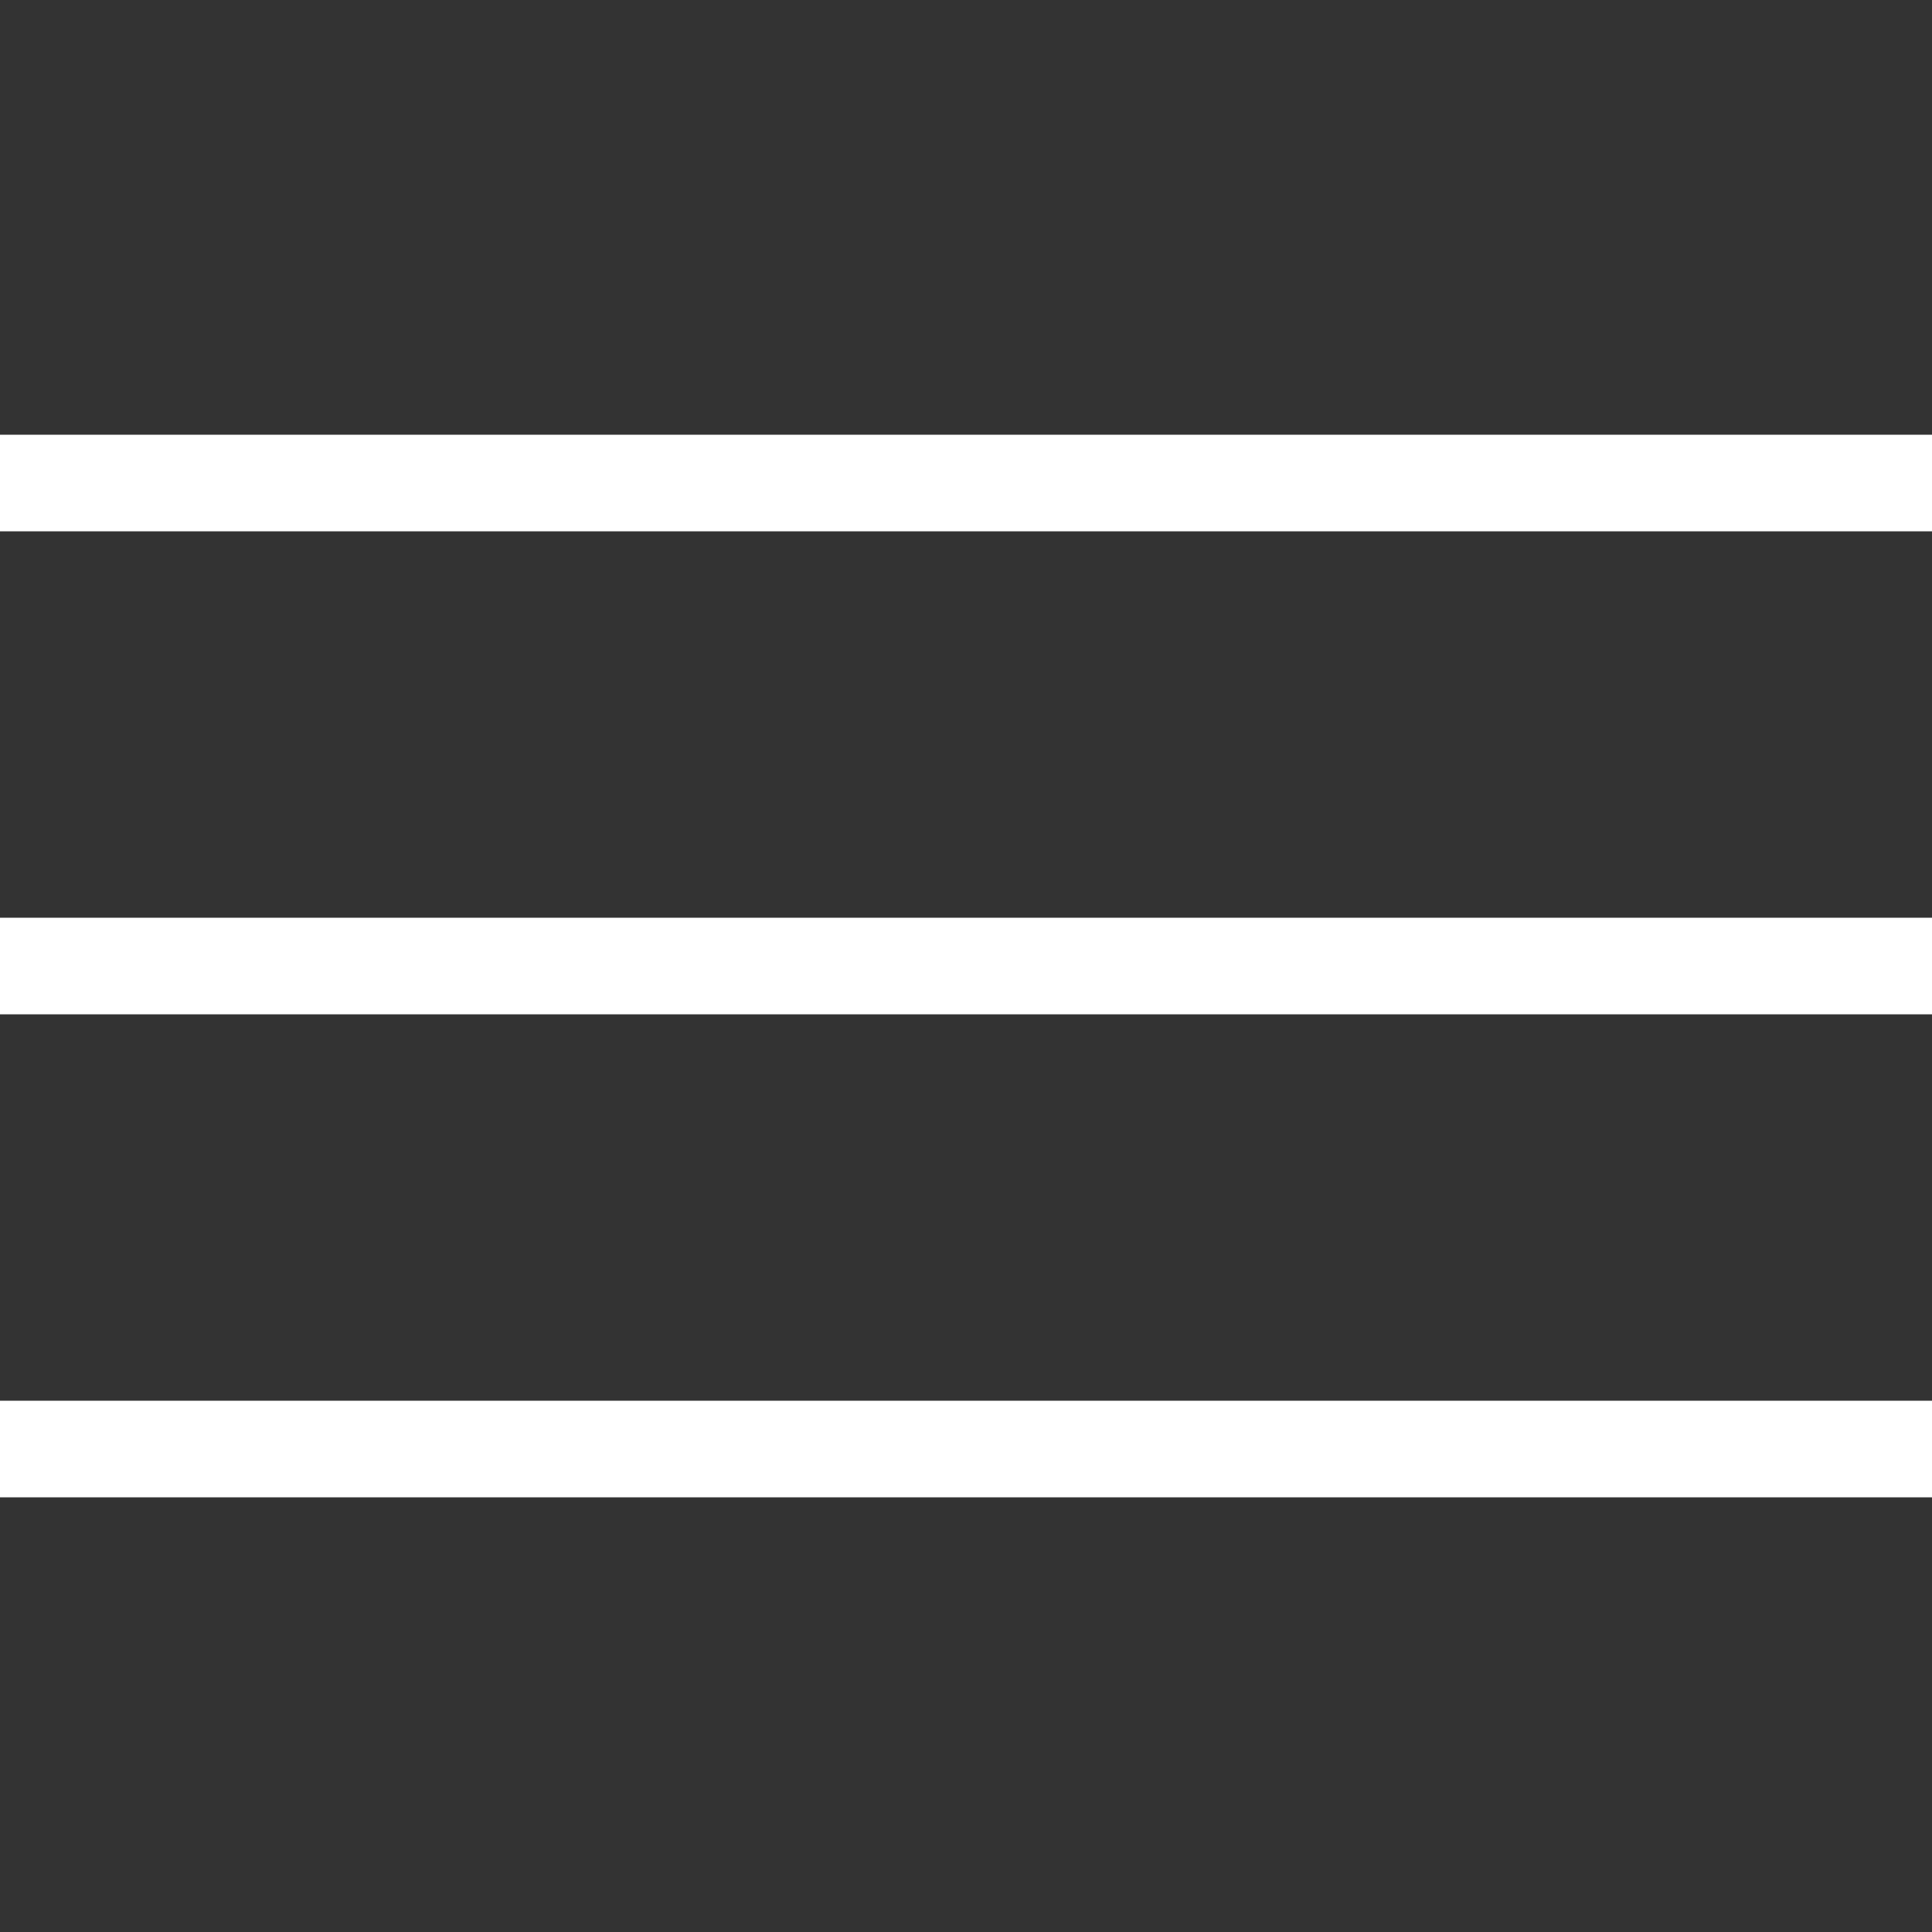 <?xml version="1.0" encoding="utf-8"?>
<!-- Generator: Adobe Illustrator 16.2.0, SVG Export Plug-In . SVG Version: 6.00 Build 0)  -->
<!DOCTYPE svg PUBLIC "-//W3C//DTD SVG 1.1//EN" "http://www.w3.org/Graphics/SVG/1.1/DTD/svg11.dtd">
<svg version="1.1" id="Ebene_1" xmlns="http://www.w3.org/2000/svg" xmlns:xlink="http://www.w3.org/1999/xlink" x="0px" y="0px"
	 width="30px" height="30px" viewBox="0 0 30 30" enable-background="new 0 0 30 30" xml:space="preserve">
<rect x="0" y="0" width="30" height="30" fill="#333333" stroke="none"/>
<title>Close Big</title>
<desc>Created with Sketch.</desc>
<g>
	<g>
		<defs>
			<rect id="SVGID_1_" y="6.75" width="30" height="1.5"/>
		</defs>
		<clipPath id="SVGID_2_">
			<use xlink:href="#SVGID_1_"  overflow="visible"/>
		</clipPath>
		<g clip-path="url(#SVGID_2_)">
			<defs>
				<rect id="SVGID_3_" x="-13.5" y="-10.5" width="269.999" height="1331.998"/>
			</defs>
			<clipPath id="SVGID_4_">
				<use xlink:href="#SVGID_3_"  overflow="visible"/>
			</clipPath>
			<rect x="-3.75" y="3" clip-path="url(#SVGID_4_)" fill="#FFFFFF" width="37.5" height="9"/>
		</g>
	</g>
	<g>
		<defs>
			<rect id="SVGID_5_" y="14.25" width="30" height="1.5"/>
		</defs>
		<clipPath id="SVGID_6_">
			<use xlink:href="#SVGID_5_"  overflow="visible"/>
		</clipPath>
		<g clip-path="url(#SVGID_6_)">
			<defs>
				<rect id="SVGID_7_" x="-13.5" y="-10.5" width="269.999" height="1331.998"/>
			</defs>
			<clipPath id="SVGID_8_">
				<use xlink:href="#SVGID_7_"  overflow="visible"/>
			</clipPath>
			<rect x="-3.75" y="10.5" clip-path="url(#SVGID_8_)" fill="#FFFFFF" width="37.5" height="9"/>
		</g>
	</g>
	<g>
		<defs>
			<rect id="SVGID_9_" y="21.75" width="30" height="1.5"/>
		</defs>
		<clipPath id="SVGID_10_">
			<use xlink:href="#SVGID_9_"  overflow="visible"/>
		</clipPath>
		<g clip-path="url(#SVGID_10_)">
			<defs>
				<rect id="SVGID_11_" x="-13.5" y="-10.5" width="269.999" height="1331.998"/>
			</defs>
			<clipPath id="SVGID_12_">
				<use xlink:href="#SVGID_11_"  overflow="visible"/>
			</clipPath>
			<rect x="-3.75" y="18" clip-path="url(#SVGID_12_)" fill="#FFFFFF" width="37.5" height="9"/>
		</g>
	</g>
</g>
</svg>
